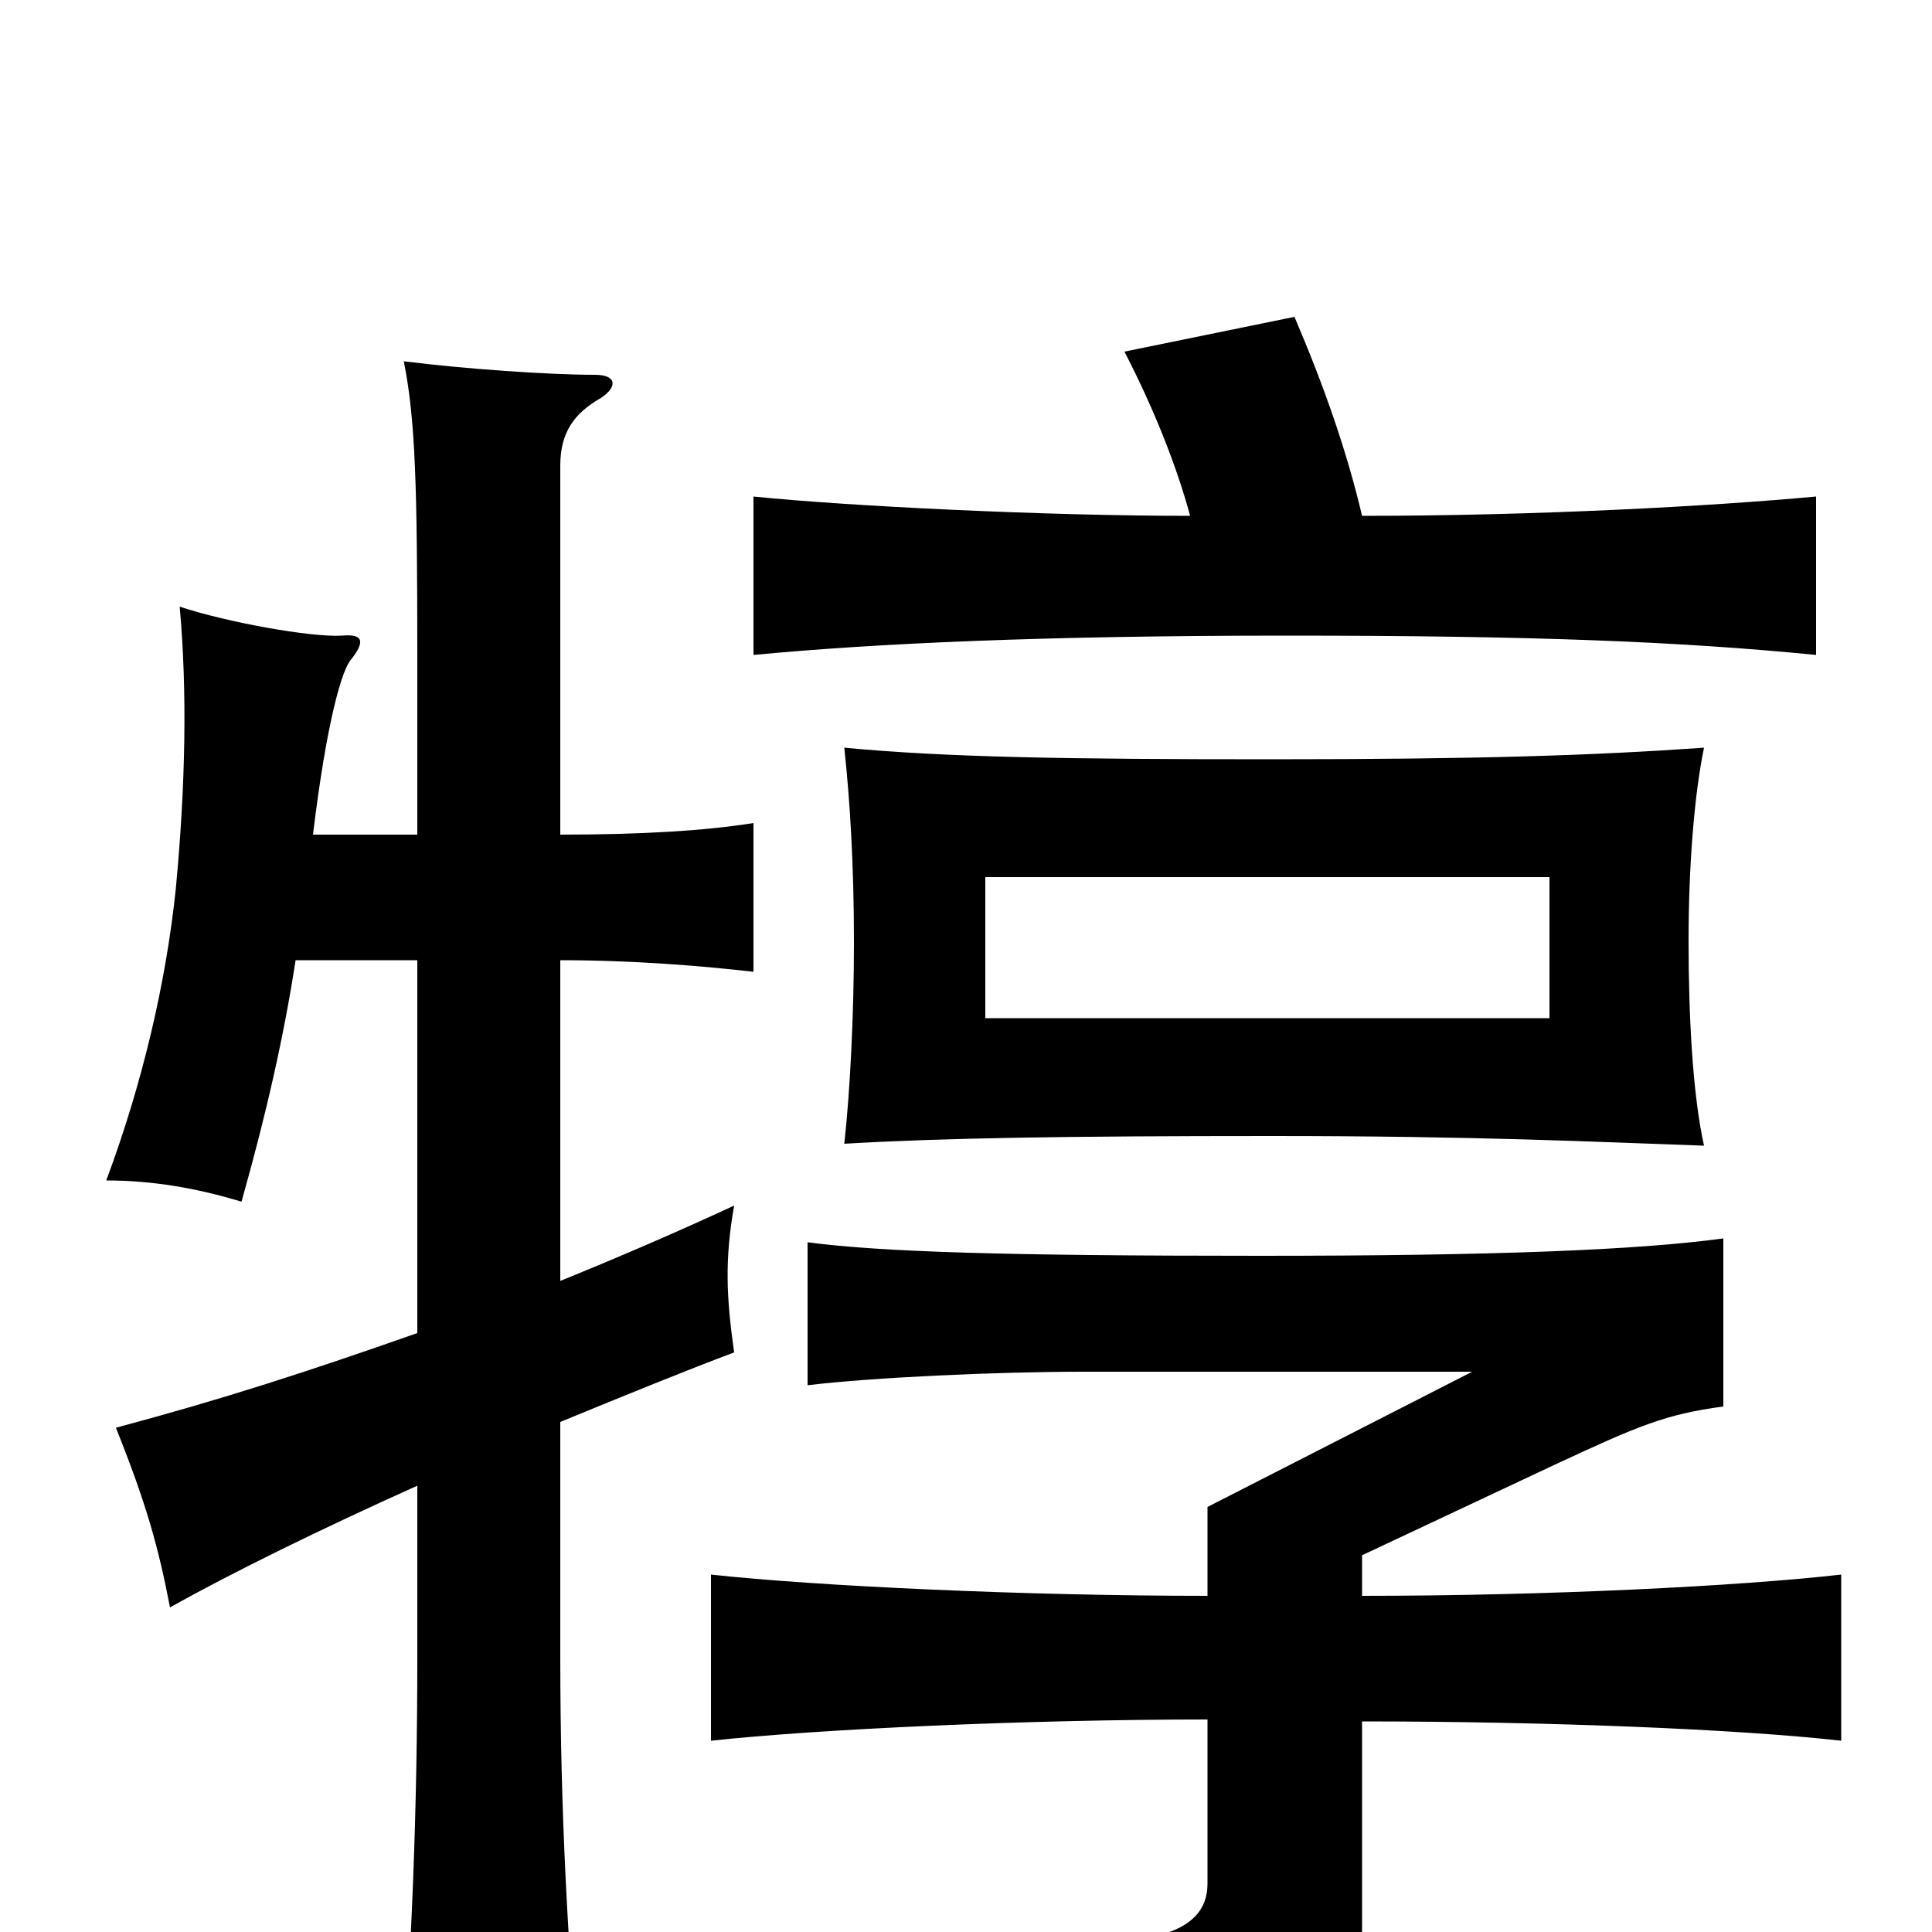 <svg xmlns="http://www.w3.org/2000/svg" viewBox="0 -1000 1000 1000">
	<path fill="#000000" d="M802 -473H510V-546H802ZM882 -407C876 -434 874 -475 874 -513C874 -552 877 -589 882 -613C825 -609 766 -607 658 -607C552 -607 490 -608 437 -613C440 -585 442 -552 442 -512C442 -475 440 -435 437 -408C488 -411 552 -412 658 -412C766 -412 824 -409 882 -407ZM216 -310C159 -290 116 -276 60 -261C76 -221 82 -199 88 -168C120 -186 167 -209 216 -231V-142C216 -61 213 7 208 79H300C294 7 290 -61 290 -142V-264C324 -278 356 -291 380 -300C376 -328 375 -348 380 -376C352 -363 322 -350 290 -337V-503C328 -503 364 -500 390 -497V-574C365 -570 332 -568 290 -568V-759C290 -776 297 -786 311 -794C320 -800 319 -806 308 -806C284 -806 241 -809 209 -813C215 -783 216 -749 216 -660V-568H162C169 -626 177 -654 182 -659C189 -668 188 -672 177 -671C161 -670 117 -678 93 -686C97 -642 96 -593 91 -540C86 -492 74 -440 55 -389C79 -389 102 -385 125 -378C138 -424 147 -464 153 -503H216ZM625 -110V-25C625 1 595 13 498 1C525 32 539 57 541 85C666 80 705 53 705 -1V-109C801 -109 900 -105 953 -99V-185C900 -179 801 -174 705 -174V-195L805 -242C848 -262 862 -268 892 -272V-359C848 -353 774 -350 652 -350C520 -350 456 -352 418 -357V-283C451 -287 515 -290 561 -290H762L625 -220V-174C531 -174 423 -179 368 -185V-99C423 -105 531 -110 625 -110ZM616 -733C541 -733 439 -738 390 -743V-661C453 -667 540 -671 666 -671C793 -671 869 -668 940 -661V-743C886 -738 795 -733 705 -733C697 -767 685 -801 670 -836L582 -818C597 -789 609 -759 616 -733Z"/>
</svg>